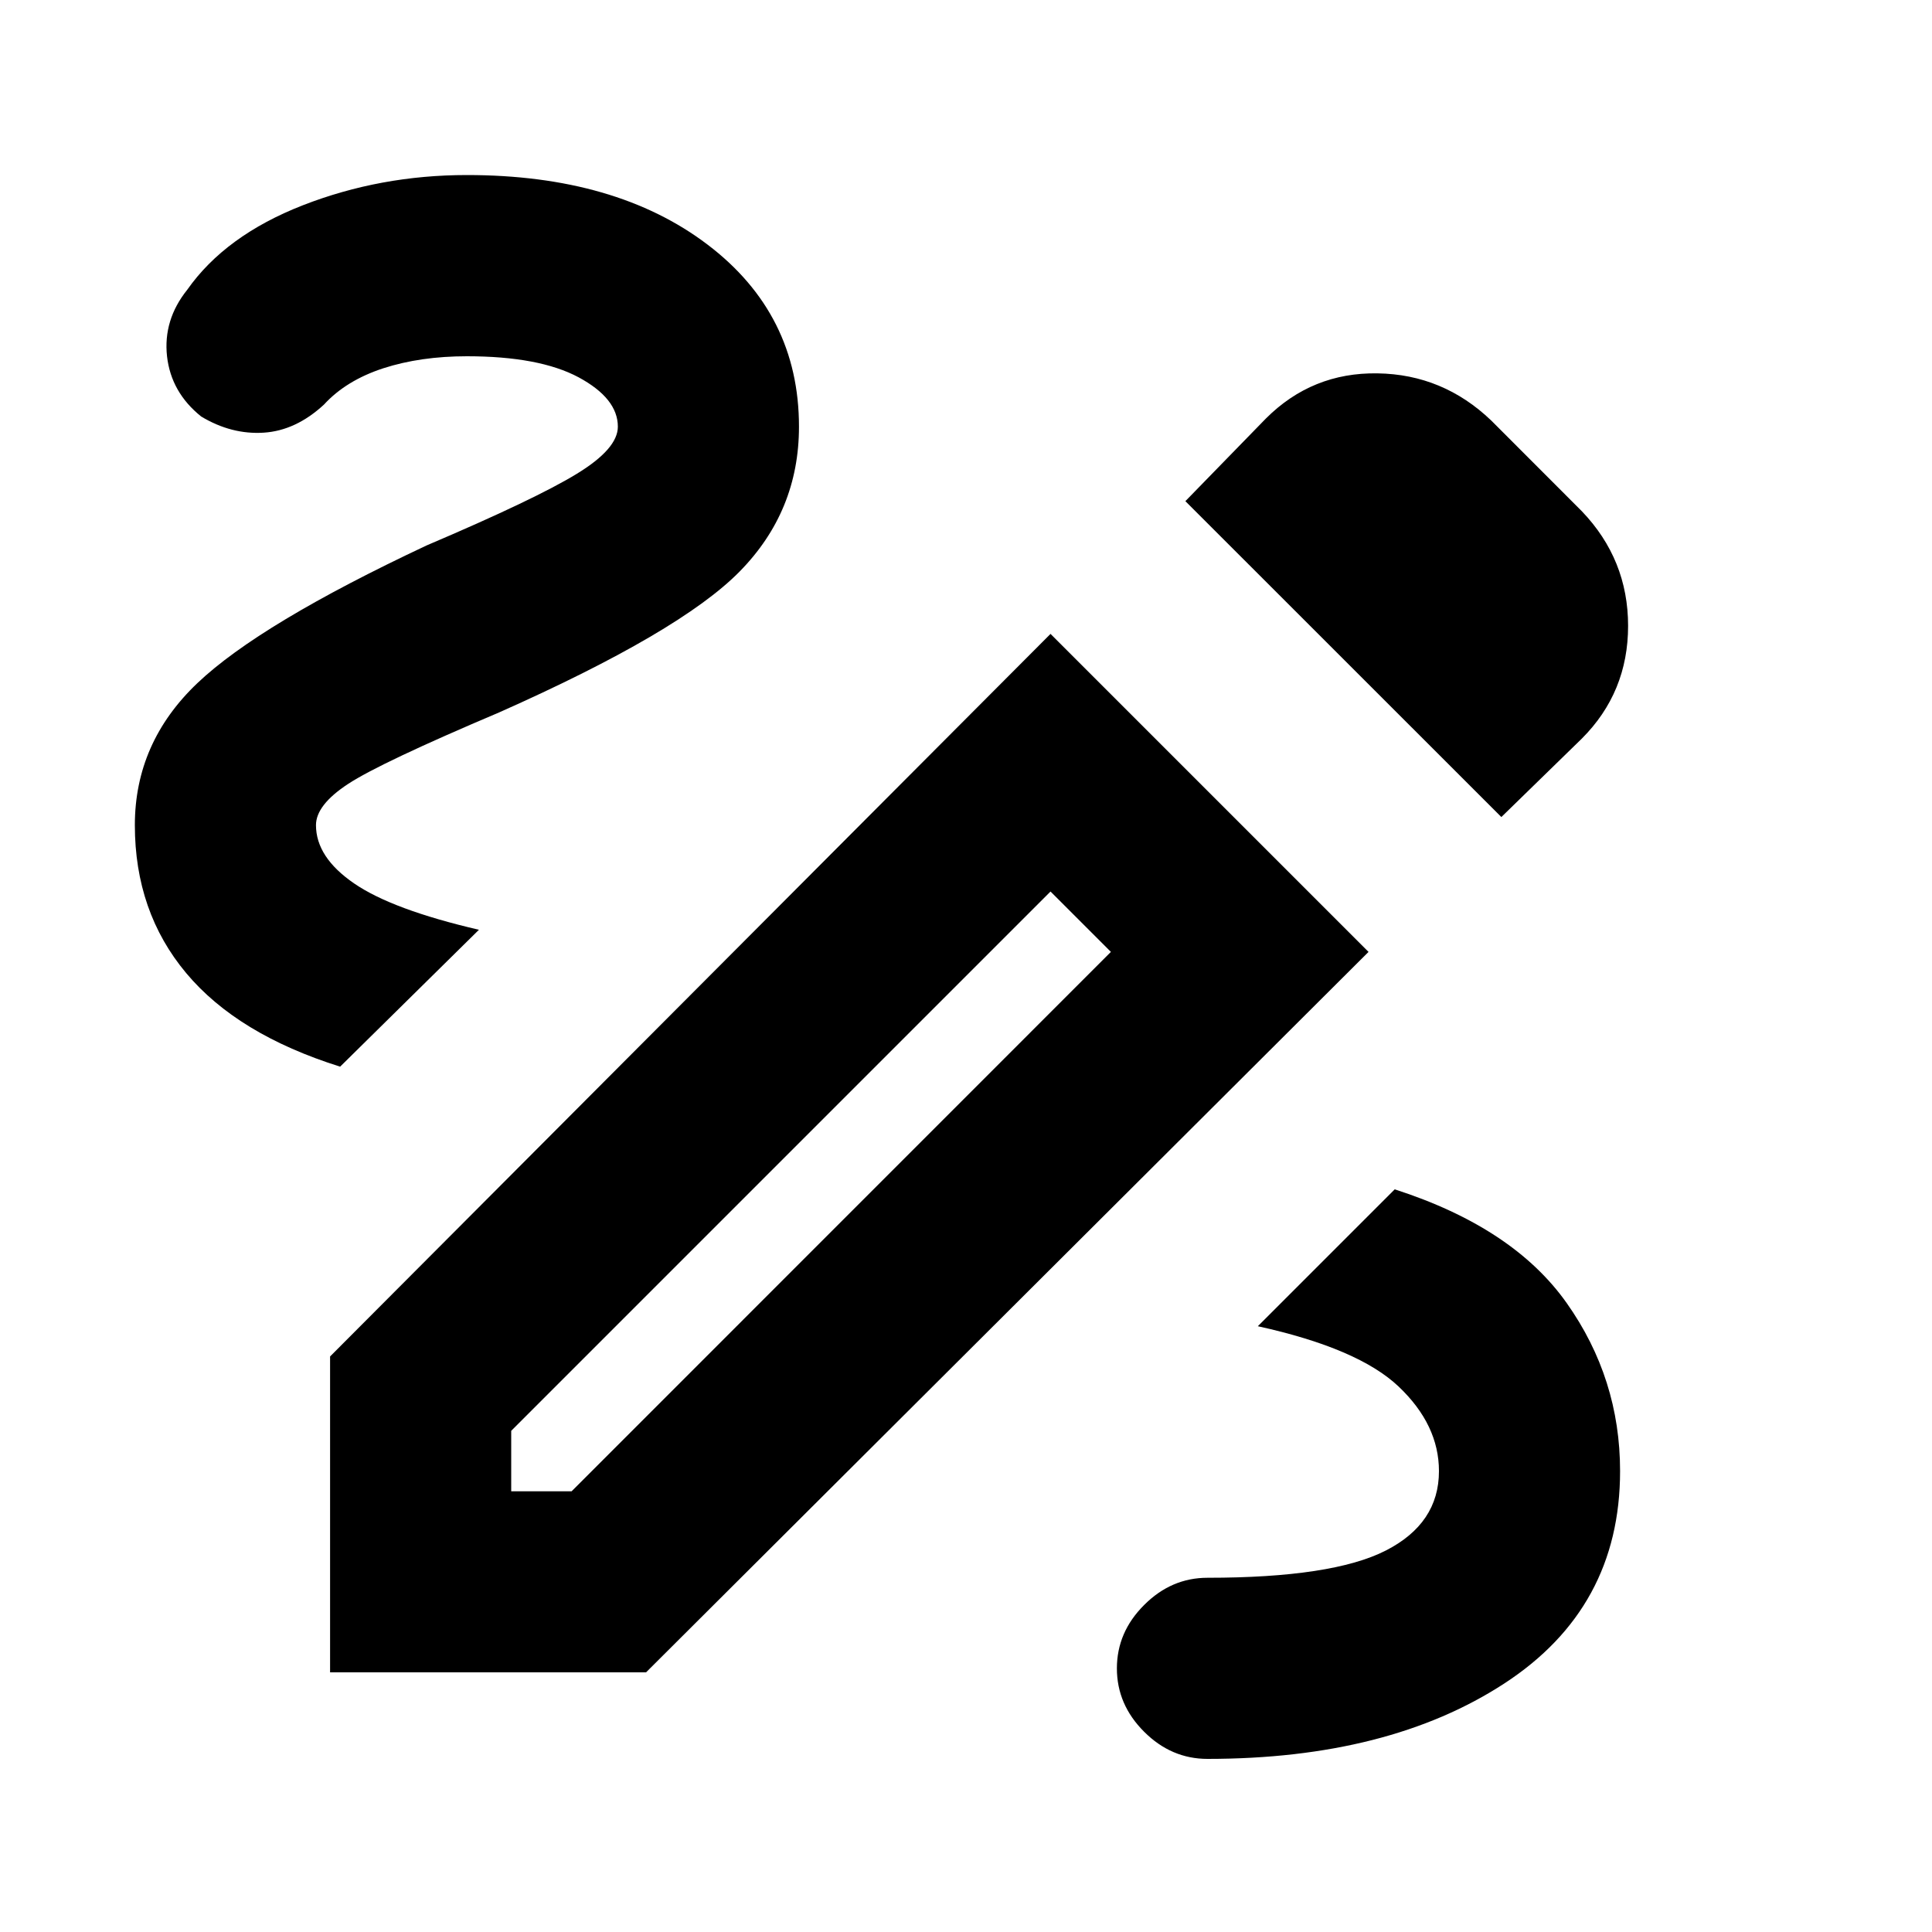 <svg xmlns="http://www.w3.org/2000/svg" height="20" width="20"><path d="M12.5 18.208Q12.125 18.208 11.844 17.927Q11.562 17.646 11.562 17.271Q11.562 16.896 11.844 16.615Q12.125 16.333 12.5 16.333Q13.792 16.333 14.344 16.052Q14.896 15.771 14.896 15.229Q14.896 14.75 14.479 14.354Q14.062 13.958 13.021 13.729L14.438 12.312Q15.667 12.708 16.219 13.49Q16.771 14.271 16.771 15.229Q16.771 16.646 15.573 17.427Q14.375 18.208 12.5 18.208ZM3.521 11.042Q2.458 10.708 1.927 10.073Q1.396 9.438 1.396 8.542Q1.396 7.688 2.042 7.073Q2.688 6.458 4.417 5.646Q5.542 5.167 5.969 4.906Q6.396 4.646 6.396 4.417Q6.396 4.125 5.99 3.906Q5.583 3.688 4.833 3.688Q4.354 3.688 3.969 3.812Q3.583 3.938 3.354 4.188Q3.062 4.458 2.729 4.479Q2.396 4.5 2.083 4.312Q1.771 4.062 1.729 3.688Q1.688 3.312 1.938 3Q2.333 2.438 3.135 2.125Q3.938 1.812 4.833 1.812Q6.375 1.812 7.323 2.531Q8.271 3.25 8.271 4.417Q8.271 5.292 7.656 5.917Q7.042 6.542 5.167 7.375Q3.938 7.896 3.604 8.115Q3.271 8.333 3.271 8.542Q3.271 8.875 3.667 9.146Q4.062 9.417 4.958 9.625ZM15.542 8.458 12.271 5.188 13.104 4.333Q13.583 3.854 14.26 3.865Q14.938 3.875 15.438 4.354L16.375 5.292Q16.854 5.792 16.854 6.479Q16.854 7.167 16.375 7.646ZM5.292 15.438H5.917L11.5 9.854L10.875 9.229L5.292 14.812ZM3.417 17.312V14.042L10.875 6.562L14.167 9.854L6.688 17.312ZM10.875 9.229 11.5 9.854Z"/></svg>